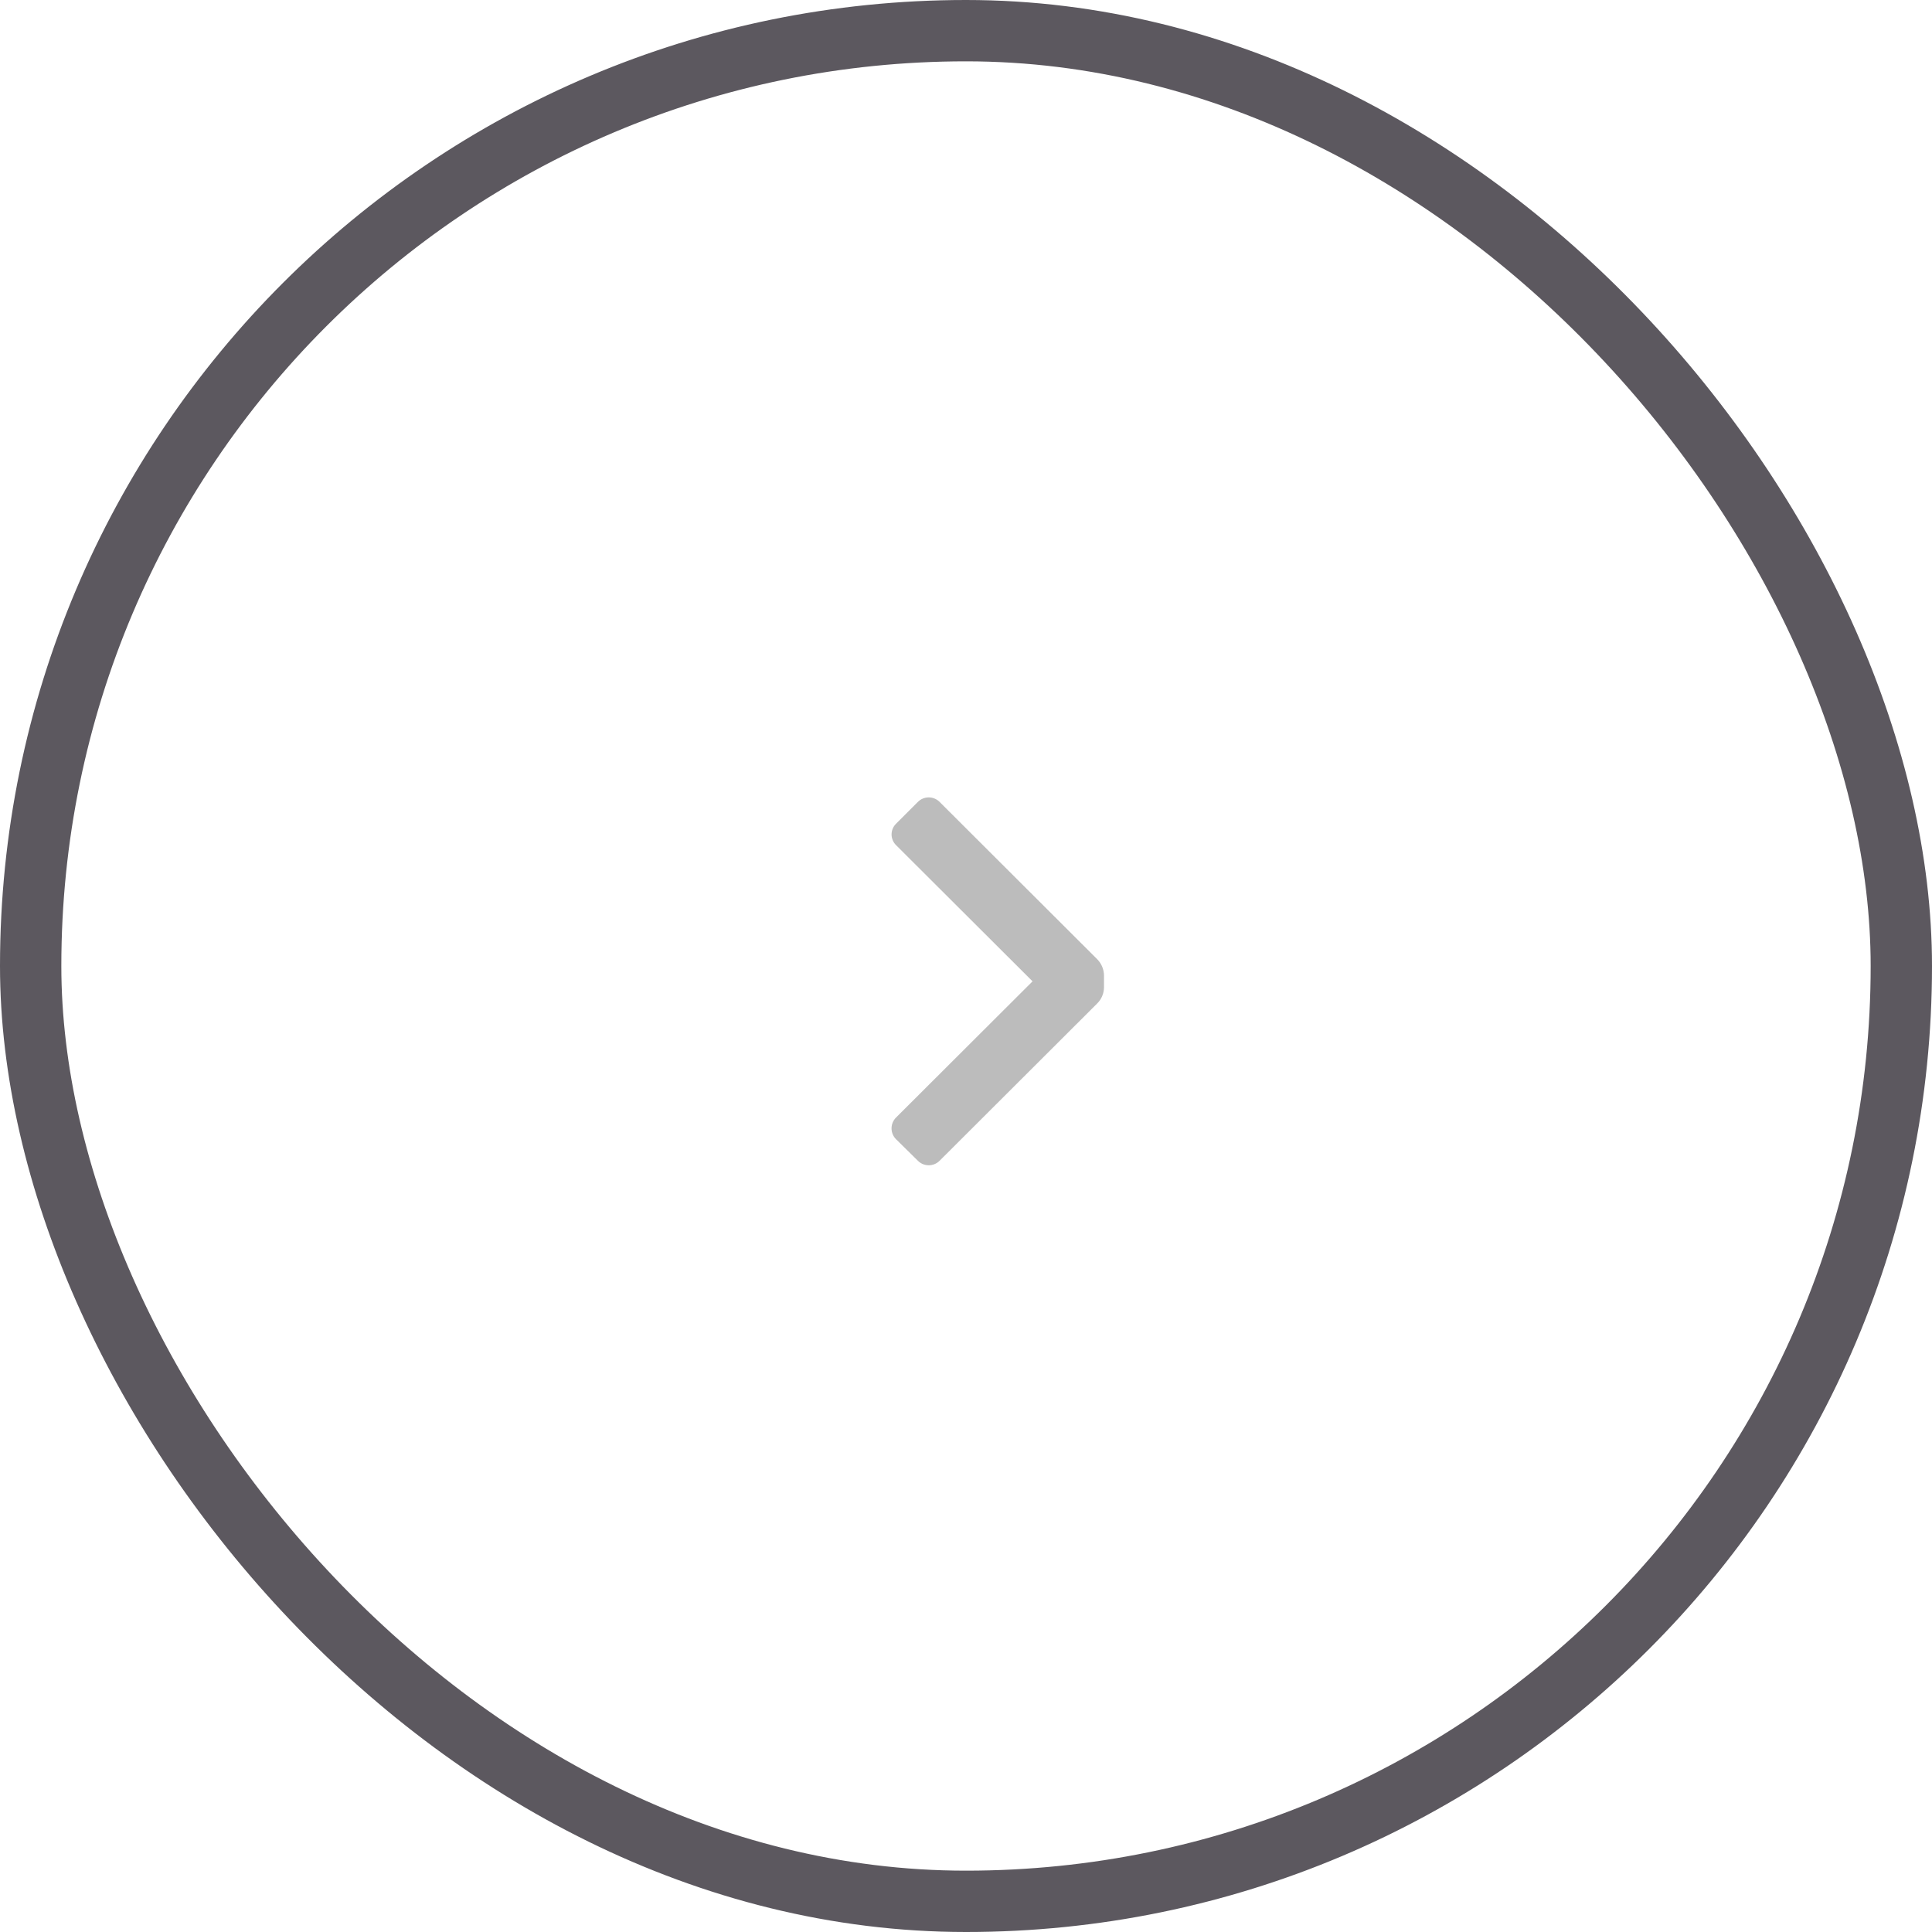 <svg width="63" height="63" viewBox="0 0 63 63" fill="none" xmlns="http://www.w3.org/2000/svg">
<path d="M35.78 32.72C35.921 32.58 36 32.389 36 32.19V31.81C35.998 31.612 35.919 31.422 35.78 31.28L30.64 26.15C30.546 26.055 30.418 26.002 30.285 26.002C30.152 26.002 30.024 26.055 29.93 26.15L29.22 26.86C29.126 26.952 29.073 27.078 29.073 27.21C29.073 27.342 29.126 27.468 29.22 27.56L33.67 32L29.22 36.44C29.125 36.534 29.072 36.662 29.072 36.795C29.072 36.928 29.125 37.056 29.22 37.15L29.93 37.85C30.024 37.945 30.152 37.998 30.285 37.998C30.418 37.998 30.546 37.945 30.64 37.85L35.78 32.72Z" fill="#BCBCBC"/>
<rect x="1" y="1" width="61" height="61" rx="30.5" stroke="#5C585F" stroke-width="2"/>
</svg>
